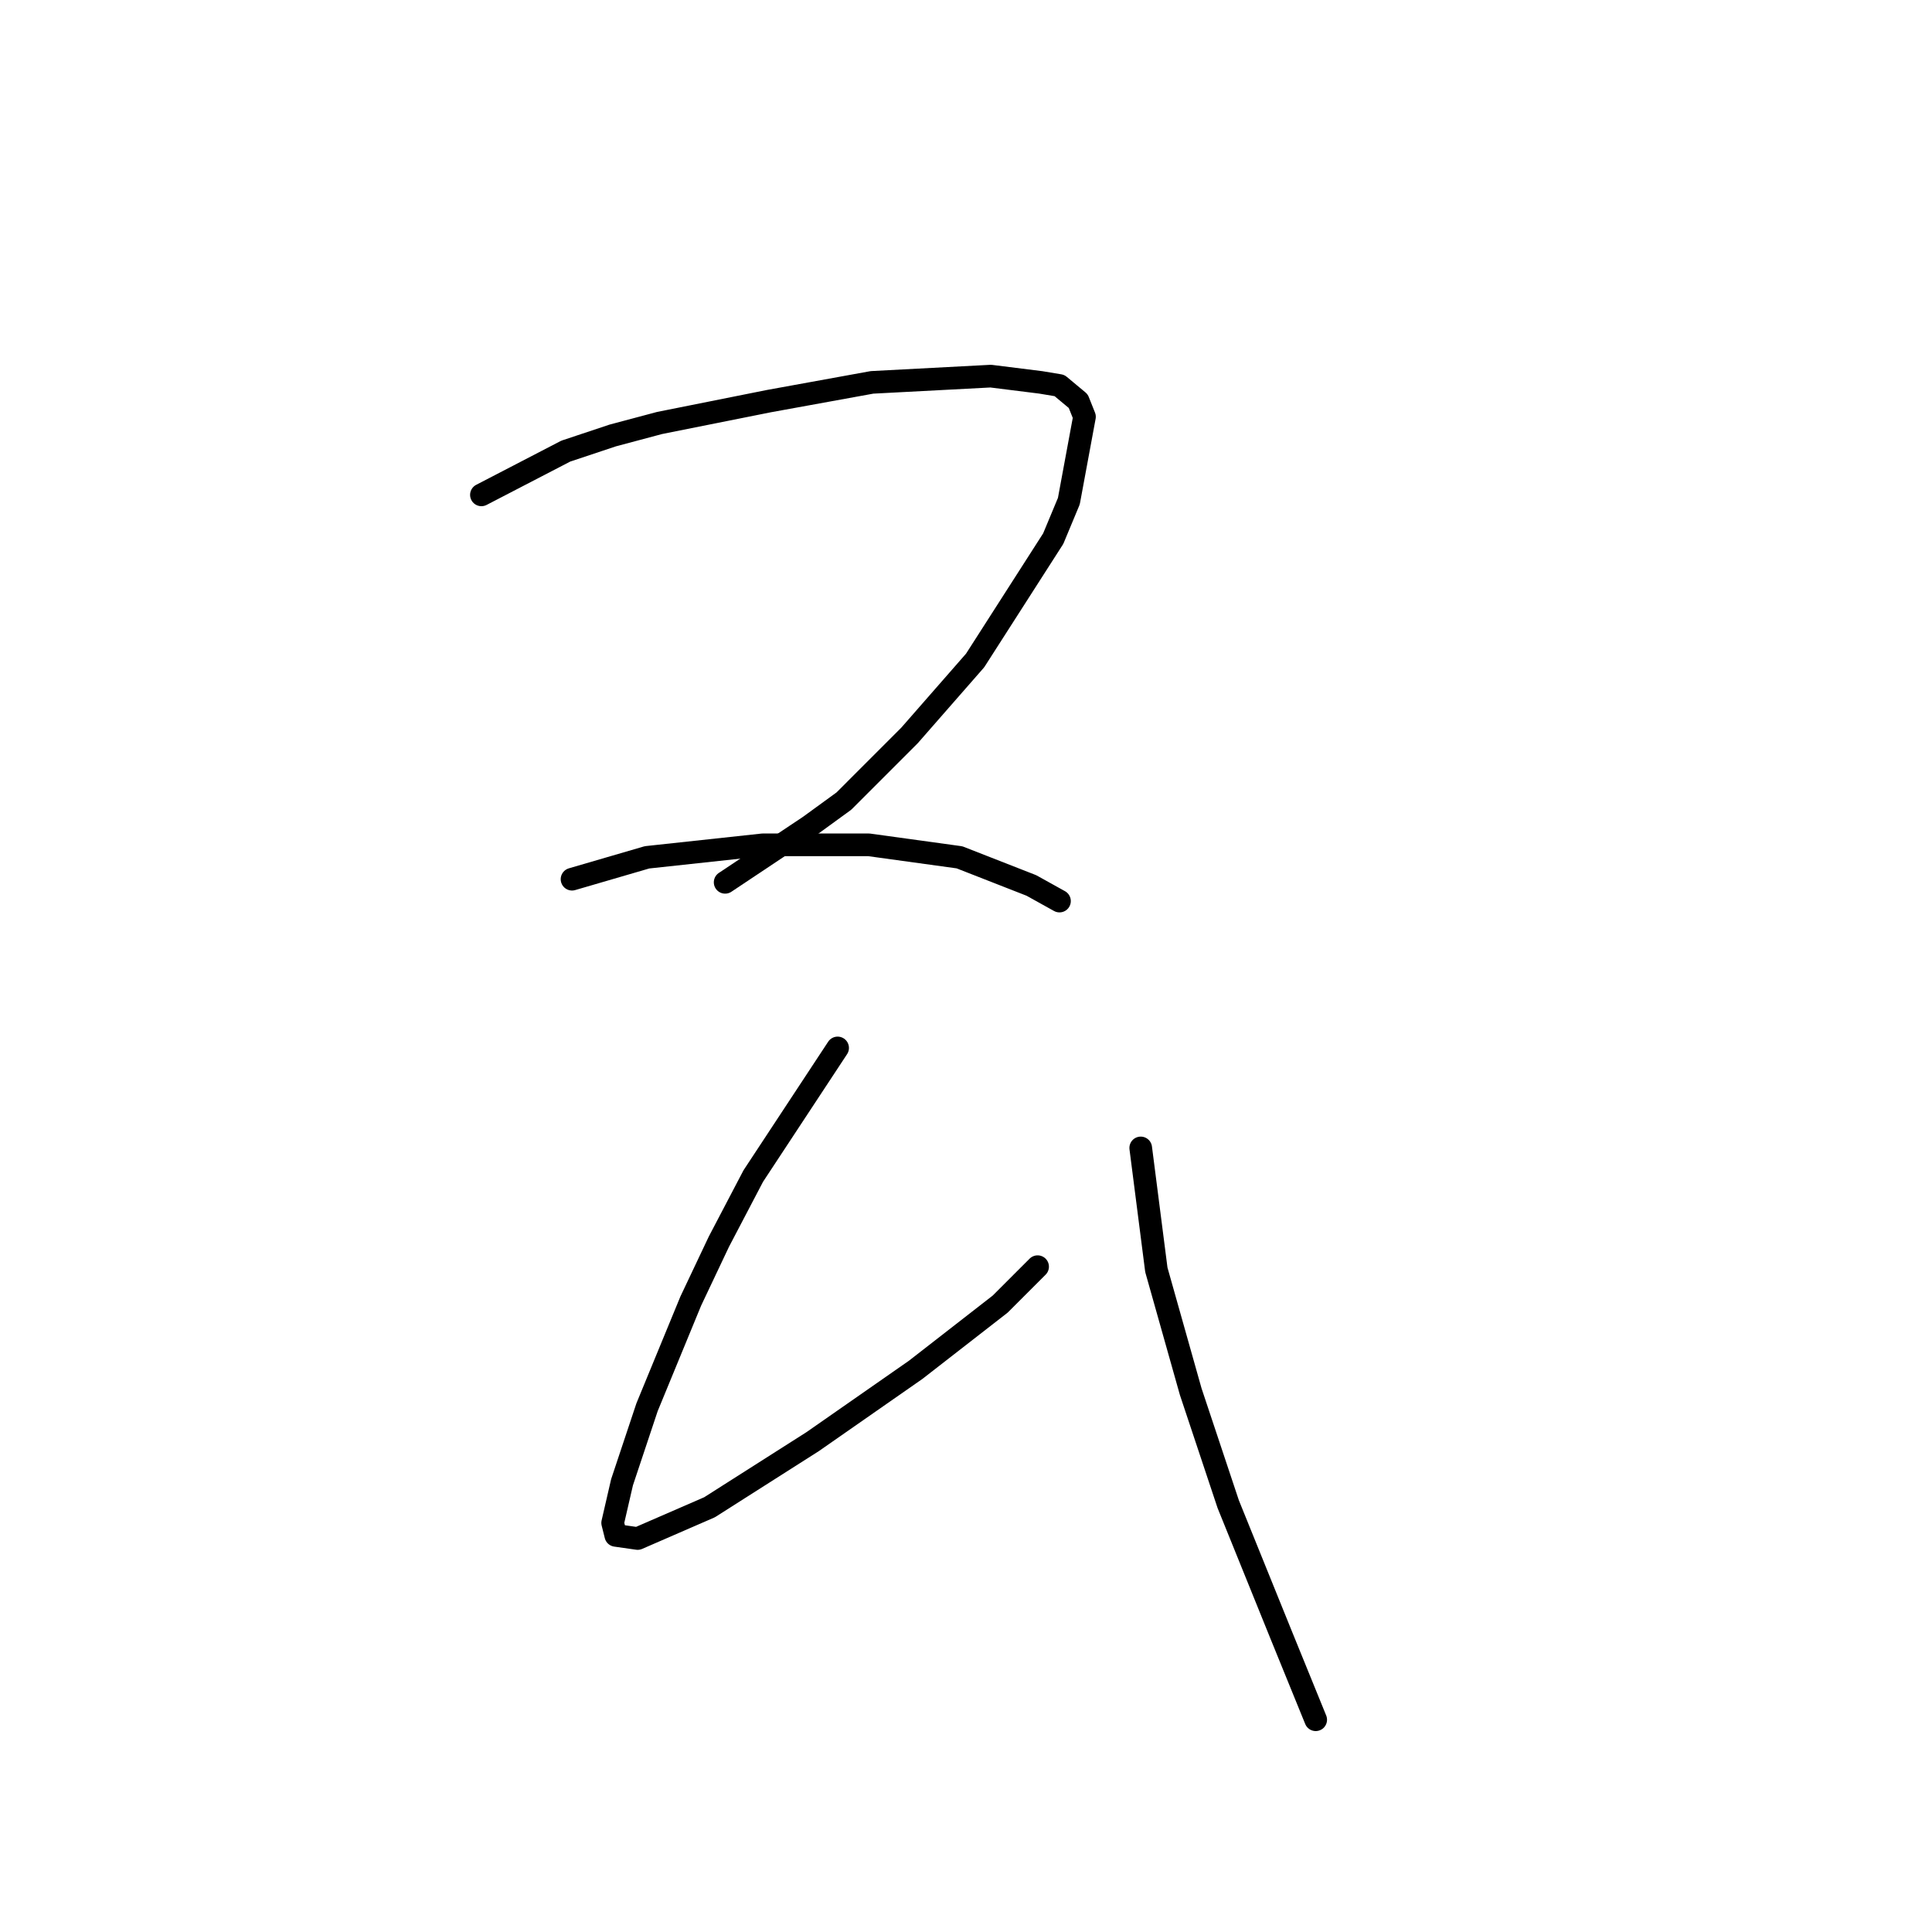 <?xml version="1.0" standalone="no"?>
    <svg width="256" height="256" xmlns="http://www.w3.org/2000/svg" version="1.1">
    <polyline stroke="black" stroke-width="3" stroke-linecap="round" fill="transparent" stroke-linejoin="round" points="63.79 65.573 74.969 59.776 81.18 57.706 87.39 56.05 101.882 53.151 115.545 50.667 131.278 49.839 137.903 50.667 140.387 51.081 142.871 53.151 143.699 55.222 141.629 66.401 139.559 71.369 129.208 87.517 120.513 97.453 111.819 106.148 107.264 109.461 96.085 116.913 96.085 116.913 " />
        <polyline stroke="black" stroke-width="3" stroke-linecap="round" fill="transparent" stroke-linejoin="round" points="75.797 116.499 85.734 113.601 101.054 111.945 115.131 111.945 127.138 113.601 136.661 117.327 140.387 119.397 140.387 119.397 " />
        <polyline stroke="black" stroke-width="3" stroke-linecap="round" fill="transparent" stroke-linejoin="round" points="110.99 138.857 99.811 155.833 95.257 164.527 91.531 172.394 88.632 179.433 85.734 186.471 82.422 196.408 81.18 201.791 81.594 203.447 84.492 203.861 94.015 199.721 107.678 191.026 121.341 181.503 132.52 172.808 137.489 167.84 137.489 167.84 " />
        <polyline stroke="black" stroke-width="3" stroke-linecap="round" fill="transparent" stroke-linejoin="round" points="151.152 152.106 153.222 168.254 157.777 184.401 162.745 199.307 169.784 216.696 174.338 227.875 174.338 227.875 " />
        </svg>